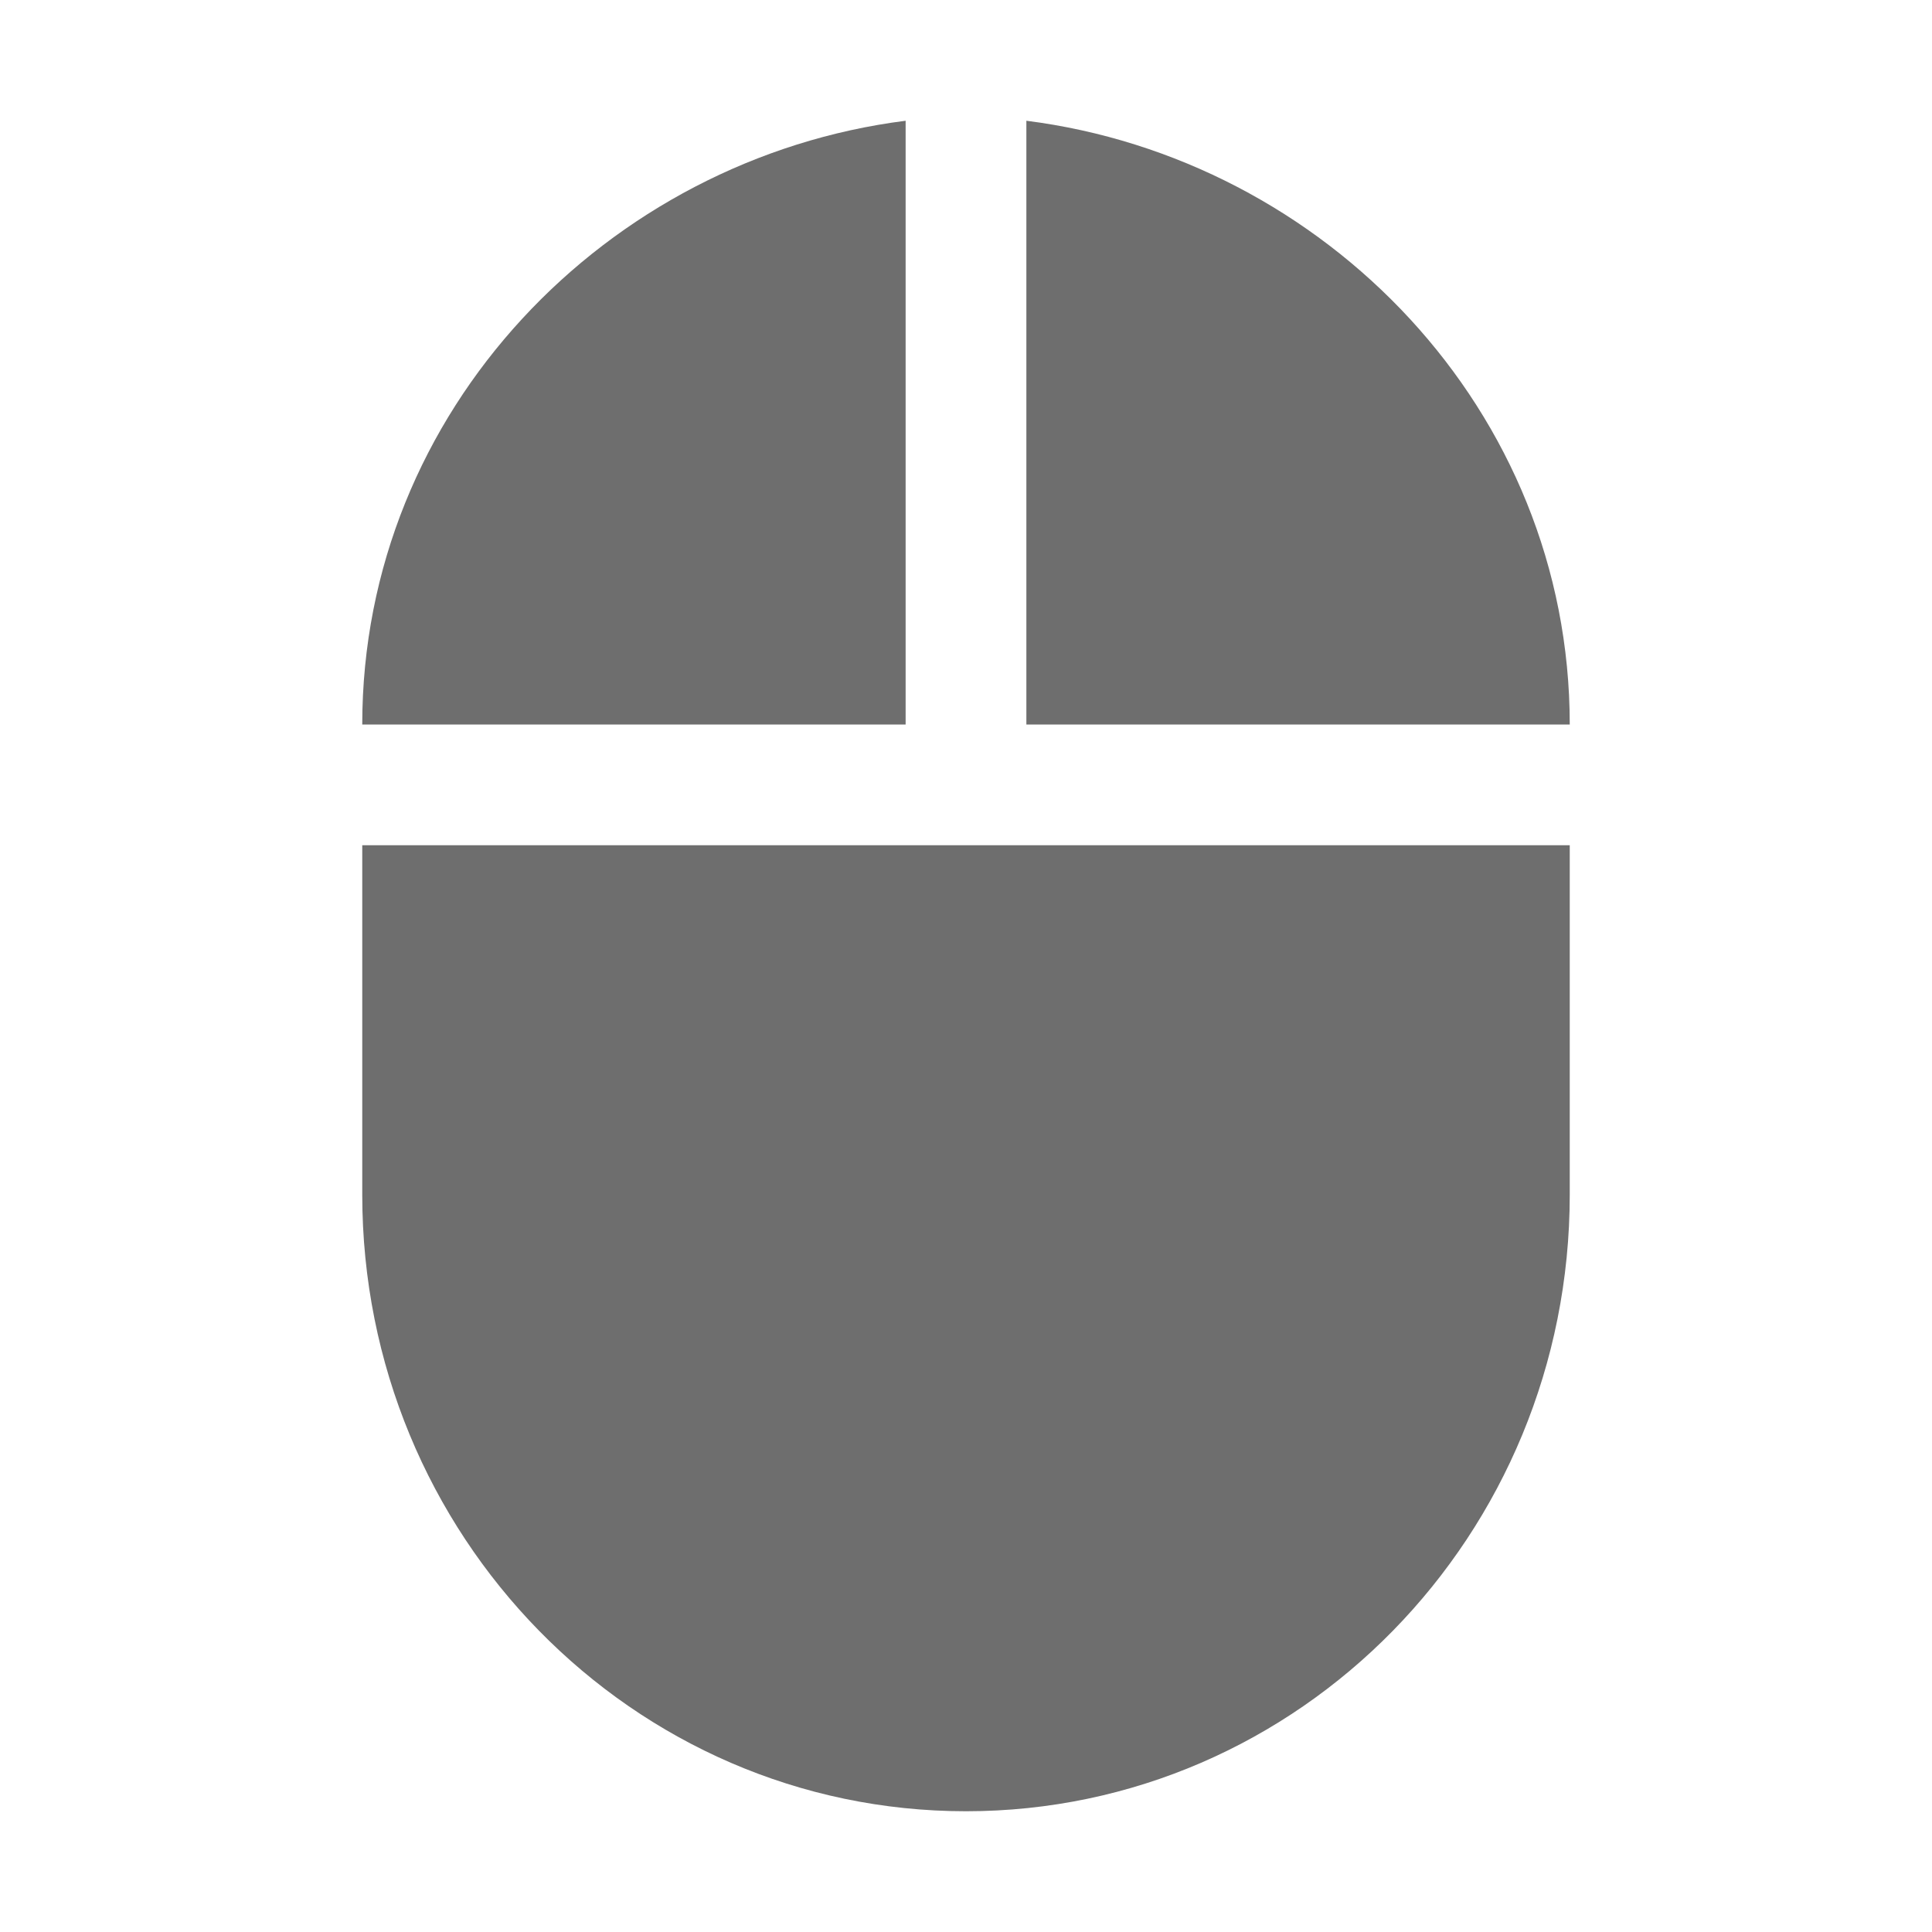 <!-- Copyright 2000-2021 JetBrains s.r.o. and contributors. Use of this source code is governed by the Apache 2.0 license that can be found in the LICENSE file. -->
<svg xmlns="http://www.w3.org/2000/svg" width="16" height="16" viewBox="0 0 16 16">
  <path fill="#6E6E6E" fill-rule="evenodd" d="M8.5,1 L8.5,6 L13,6 C13,3.395 10.969,1.313 8.5,1 Z M3,9.893 C3,12.715 5.237,15 8,15 C10.762,15 13,12.715 13,9.893 L13,7 L3,7 L3,9.893 Z M7.5,1 C5.031,1.313 3,3.395 3,6 L7.5,6 L7.5,1 Z"/>
</svg>
